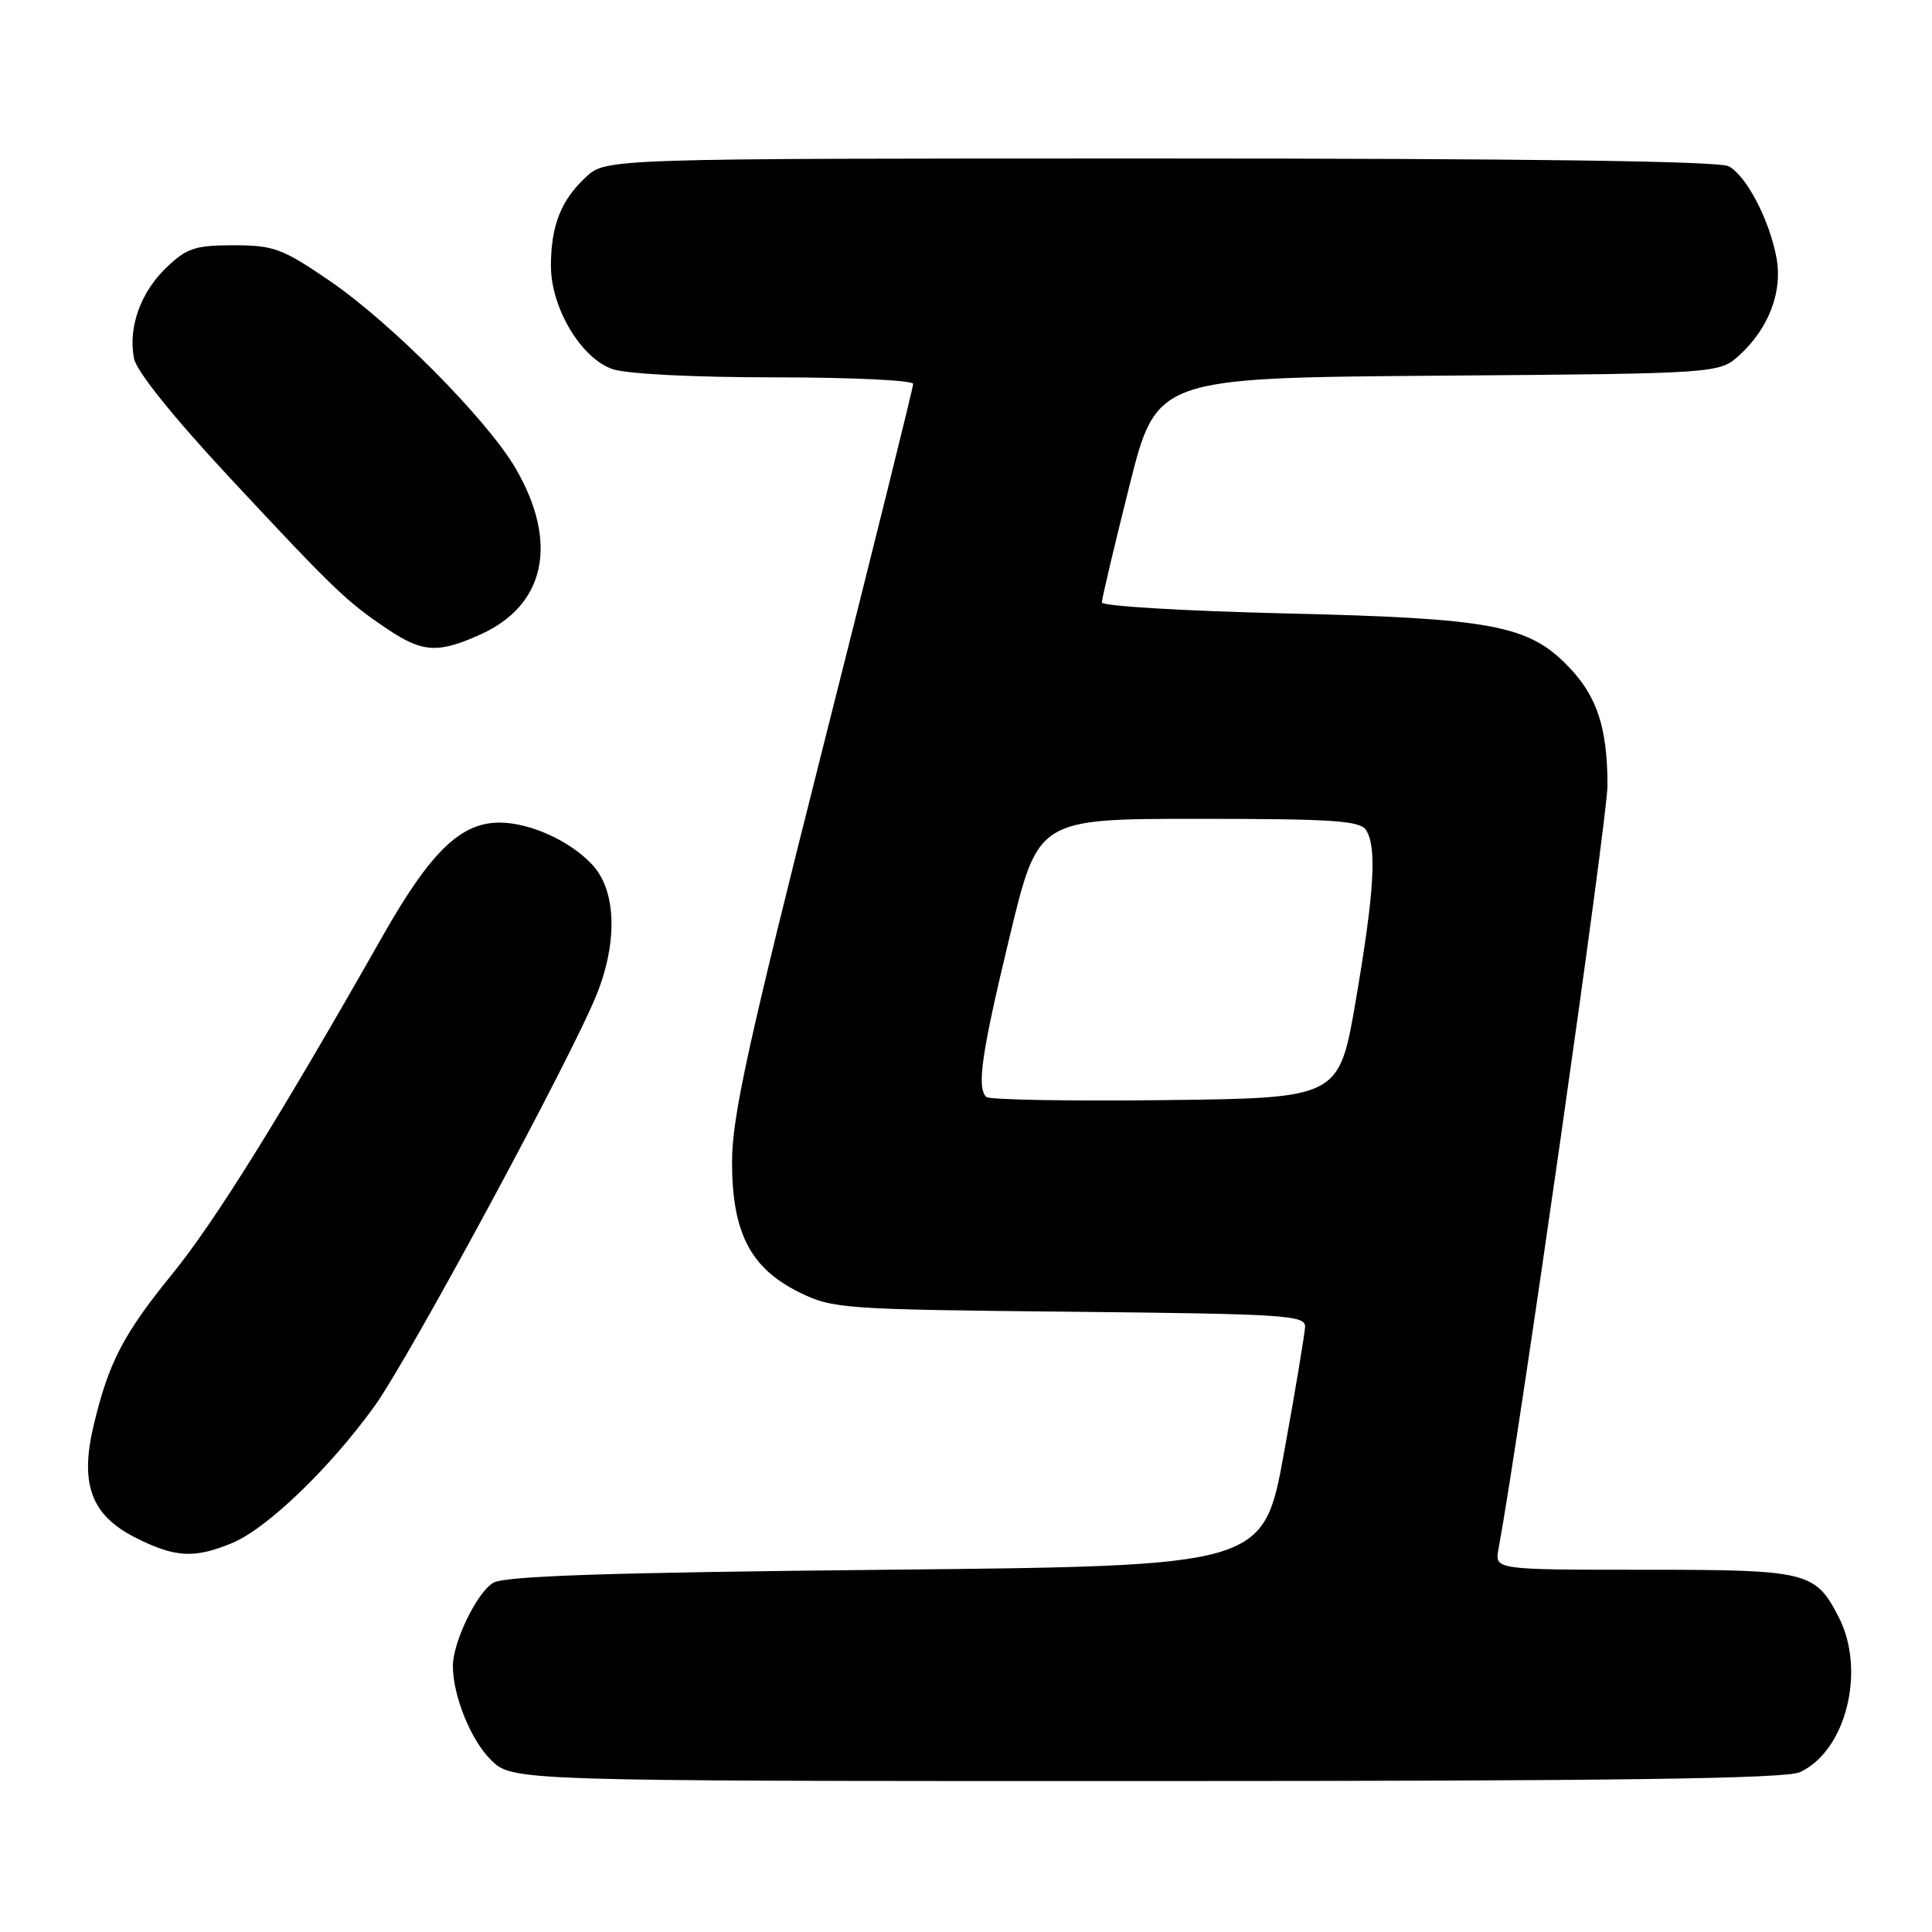 <?xml version="1.0" encoding="UTF-8" standalone="no"?>
<!DOCTYPE svg PUBLIC "-//W3C//DTD SVG 1.1//EN" "http://www.w3.org/Graphics/SVG/1.1/DTD/svg11.dtd" >
<svg xmlns="http://www.w3.org/2000/svg" xmlns:xlink="http://www.w3.org/1999/xlink" version="1.1" viewBox="0 0 256 256">
 <g >
 <path fill="currentColor"
d=" M 238.48 234.83 C 244.61 232.03 247.29 221.32 243.62 214.24 C 240.52 208.24 239.53 208.00 217.80 208.00 C 198.05 208.00 198.05 208.00 198.56 205.25 C 201.26 190.67 213.00 108.42 213.00 104.11 C 213.00 96.43 211.62 92.23 207.79 88.29 C 202.50 82.82 197.65 81.92 170.25 81.28 C 156.91 80.96 146.00 80.31 146.00 79.83 C 146.00 79.35 147.63 72.45 149.62 64.51 C 153.23 50.07 153.23 50.07 190.54 49.78 C 227.84 49.50 227.84 49.50 230.55 47.00 C 234.39 43.45 236.21 38.66 235.40 34.20 C 234.49 29.20 231.42 23.29 229.06 22.03 C 227.78 21.35 202.33 21.00 153.71 21.00 C 80.29 21.00 80.29 21.00 77.64 23.46 C 74.34 26.51 73.00 29.92 73.00 35.23 C 73.00 40.77 76.97 47.44 81.13 48.90 C 83.00 49.55 91.84 50.00 102.65 50.00 C 112.74 50.00 121.00 50.39 121.00 50.87 C 121.00 51.34 115.60 73.10 109.00 99.21 C 99.12 138.30 97.00 147.97 97.00 153.96 C 97.00 163.34 99.43 168.04 105.93 171.25 C 110.33 173.41 111.69 173.51 141.75 173.81 C 170.30 174.10 172.99 174.27 172.93 175.81 C 172.89 176.74 171.64 184.25 170.14 192.50 C 167.41 207.50 167.41 207.50 117.46 208.00 C 80.75 208.37 66.94 208.82 65.37 209.72 C 63.22 210.96 60.00 217.59 60.01 220.77 C 60.02 224.71 62.37 230.52 65.02 233.17 C 67.85 236.00 67.85 236.00 151.88 236.00 C 213.98 236.00 236.58 235.69 238.48 234.83 Z  M 30.78 204.45 C 35.38 202.54 43.73 194.51 49.62 186.33 C 54.27 179.87 75.81 139.96 79.09 131.71 C 81.87 124.74 81.64 117.98 78.50 114.60 C 75.56 111.42 70.23 109.00 66.18 109.00 C 61.03 109.00 57.05 112.86 50.72 124.00 C 36.99 148.19 28.43 161.93 22.80 168.84 C 16.35 176.77 14.40 180.52 12.41 188.86 C 10.55 196.66 12.09 200.79 17.96 203.75 C 23.22 206.40 25.76 206.54 30.78 204.45 Z  M 63.73 84.04 C 72.29 80.15 74.02 71.87 68.33 62.08 C 64.59 55.64 51.86 42.80 43.68 37.21 C 37.41 32.92 36.26 32.50 30.96 32.50 C 25.87 32.50 24.74 32.87 22.06 35.44 C 18.62 38.73 16.97 43.37 17.75 47.49 C 18.08 49.19 22.96 55.26 30.51 63.37 C 44.31 78.18 45.94 79.74 51.39 83.39 C 56.01 86.49 58.09 86.60 63.73 84.04 Z  M 130.68 145.35 C 129.40 144.07 130.07 139.50 133.81 124.00 C 137.55 108.50 137.55 108.50 158.81 108.50 C 176.62 108.50 180.23 108.74 181.02 110.00 C 182.46 112.27 182.10 118.19 179.66 132.50 C 177.44 145.50 177.44 145.50 154.41 145.77 C 141.74 145.92 131.06 145.73 130.68 145.35 Z "/>
</g>
</svg>
